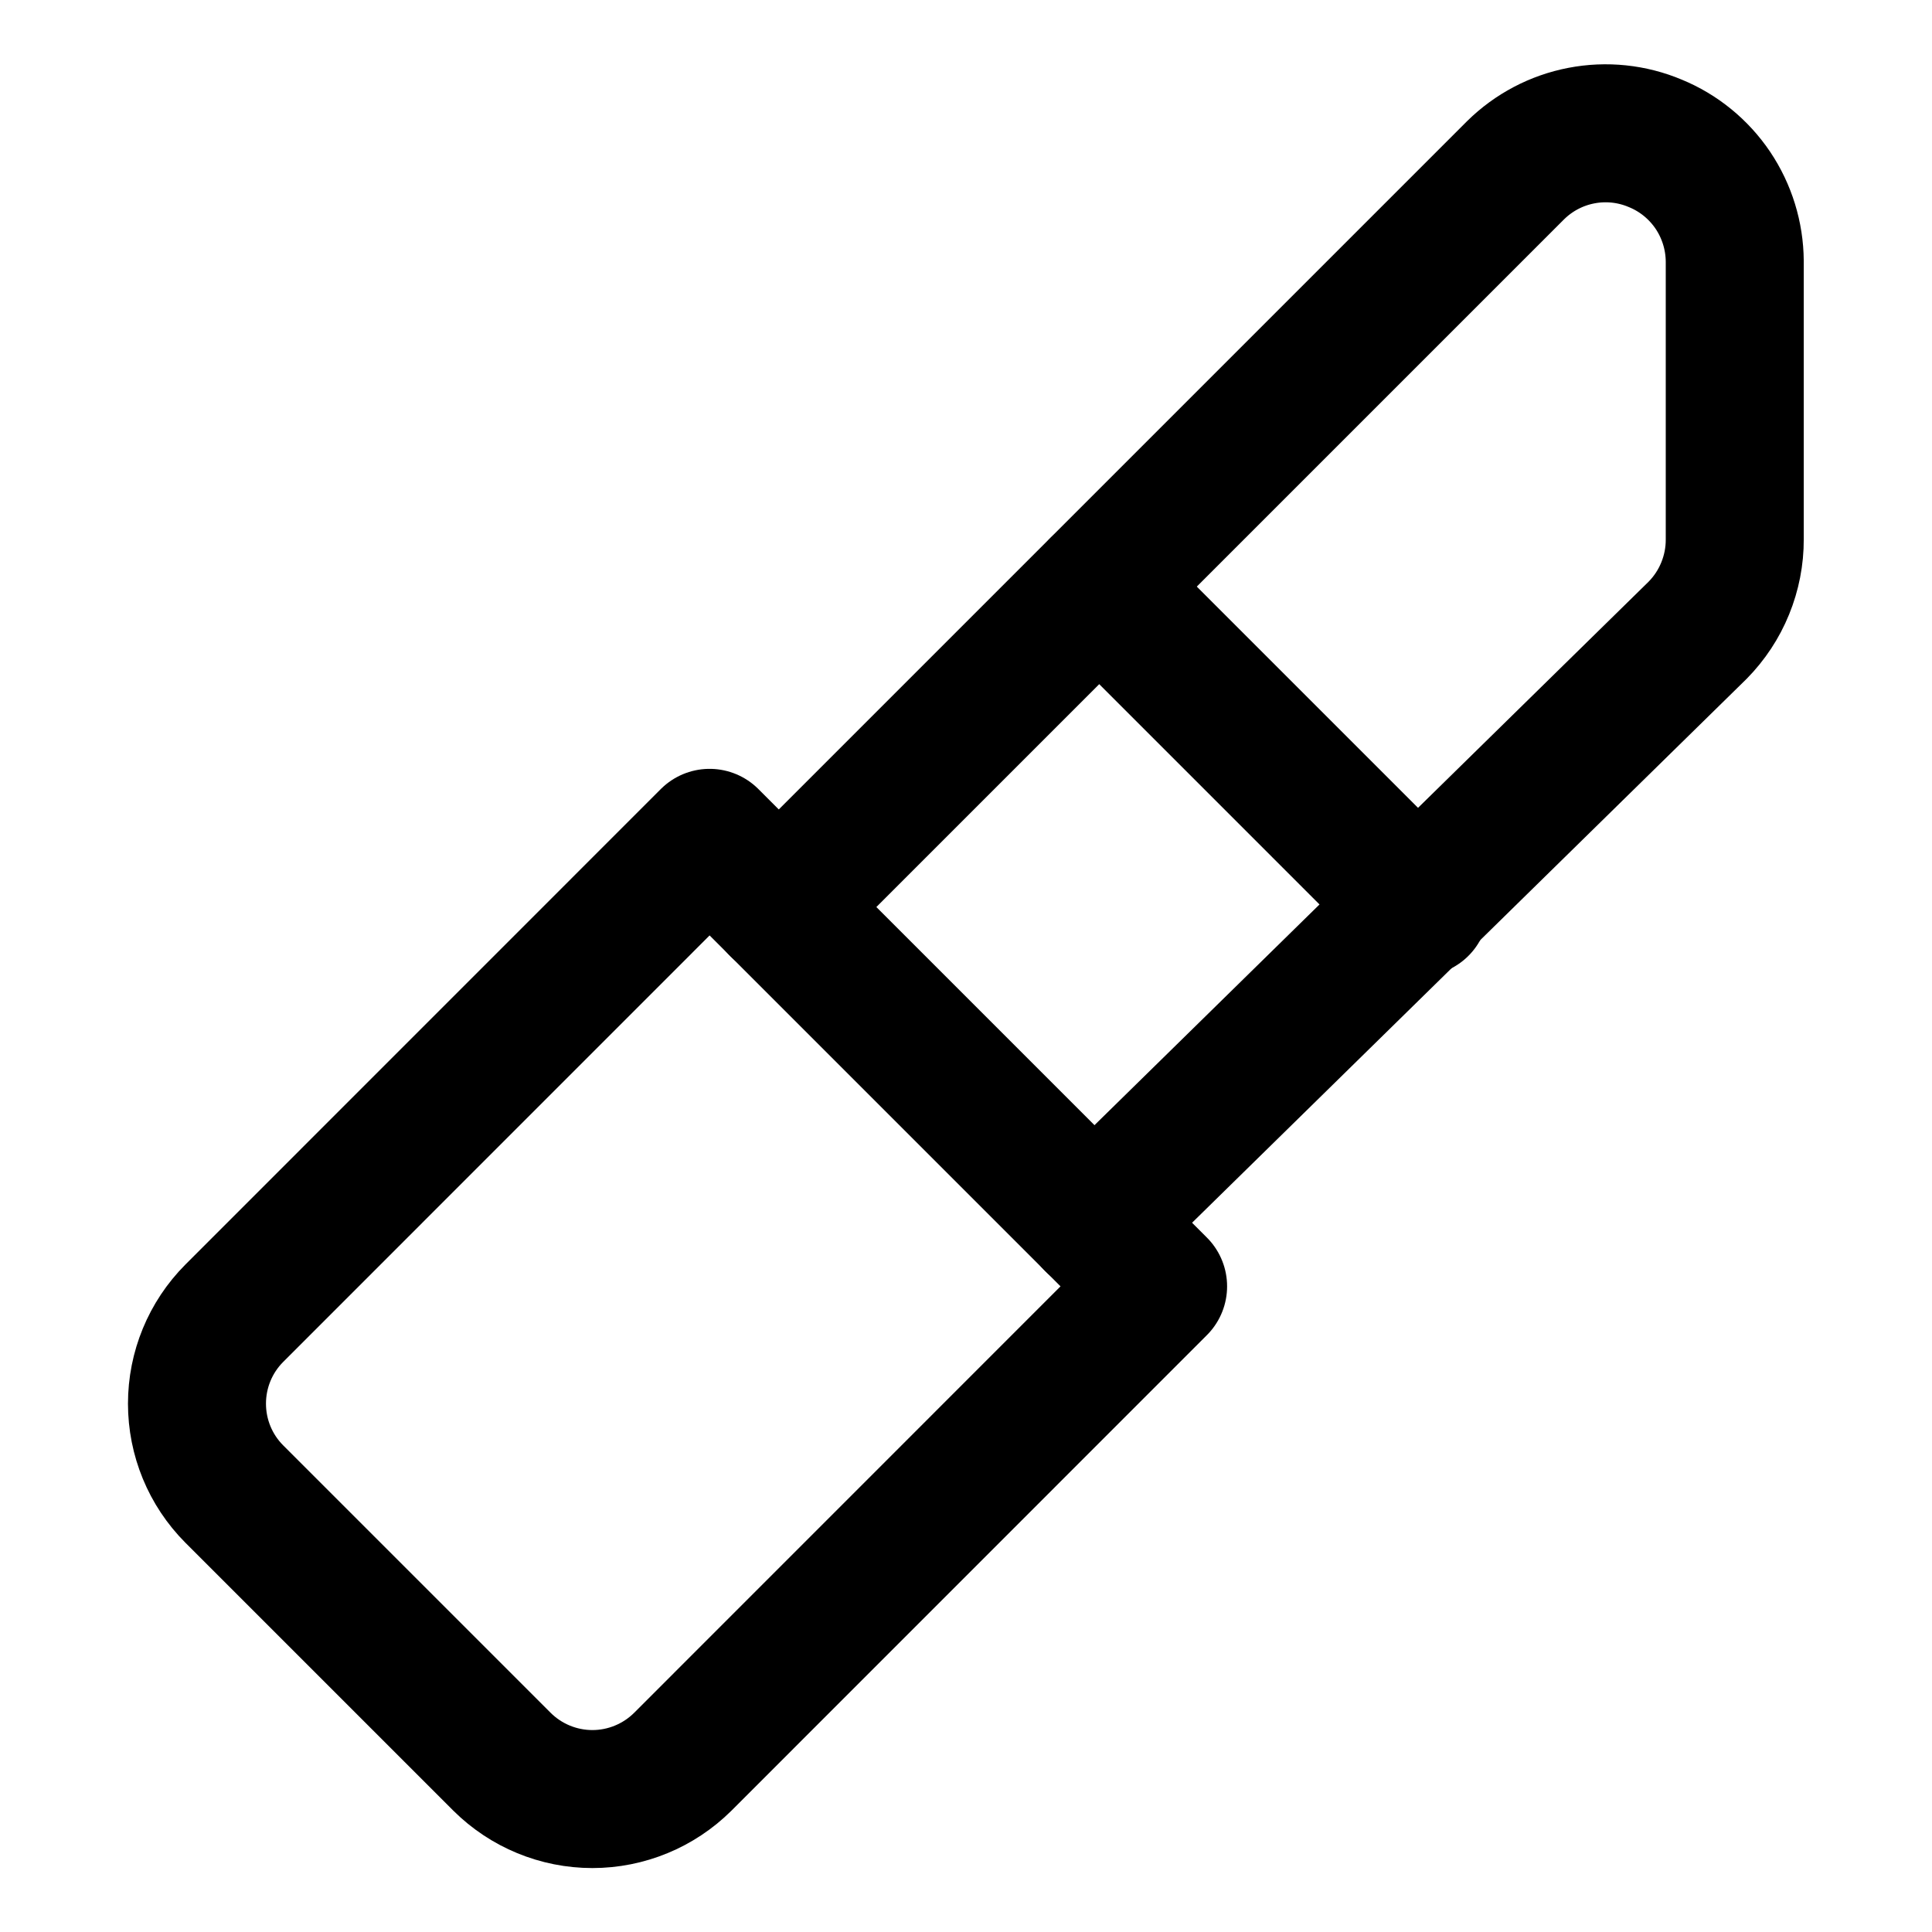 <svg width="21" height="21" viewBox="0 0 21 21" fill="none" xmlns="http://www.w3.org/2000/svg">
<path d="M2.546 14.275C2.286 14.536 2.141 14.889 2.141 15.257C2.141 15.625 2.286 15.978 2.546 16.239L5.457 19.15C5.718 19.409 6.071 19.555 6.439 19.555C6.807 19.555 7.16 19.409 7.421 19.15L12.588 13.982L7.713 9.107L2.546 14.275Z" stroke="black" stroke-width="1.5" stroke-linecap="round" stroke-linejoin="round"/>
<path d="M8.465 9.859L16.474 1.85C16.67 1.657 16.918 1.526 17.189 1.474C17.459 1.422 17.738 1.451 17.992 1.558C18.246 1.662 18.464 1.84 18.618 2.068C18.771 2.296 18.854 2.564 18.856 2.839V5.862C18.857 6.045 18.821 6.227 18.752 6.396C18.683 6.566 18.581 6.72 18.452 6.851L11.891 13.286" stroke="black" stroke-width="1.5" stroke-linecap="round" stroke-linejoin="round"/>
<path d="M11.949 6.377L15.431 9.859" stroke="black" stroke-width="1.5" stroke-linecap="round" stroke-linejoin="round"/>
</svg>
